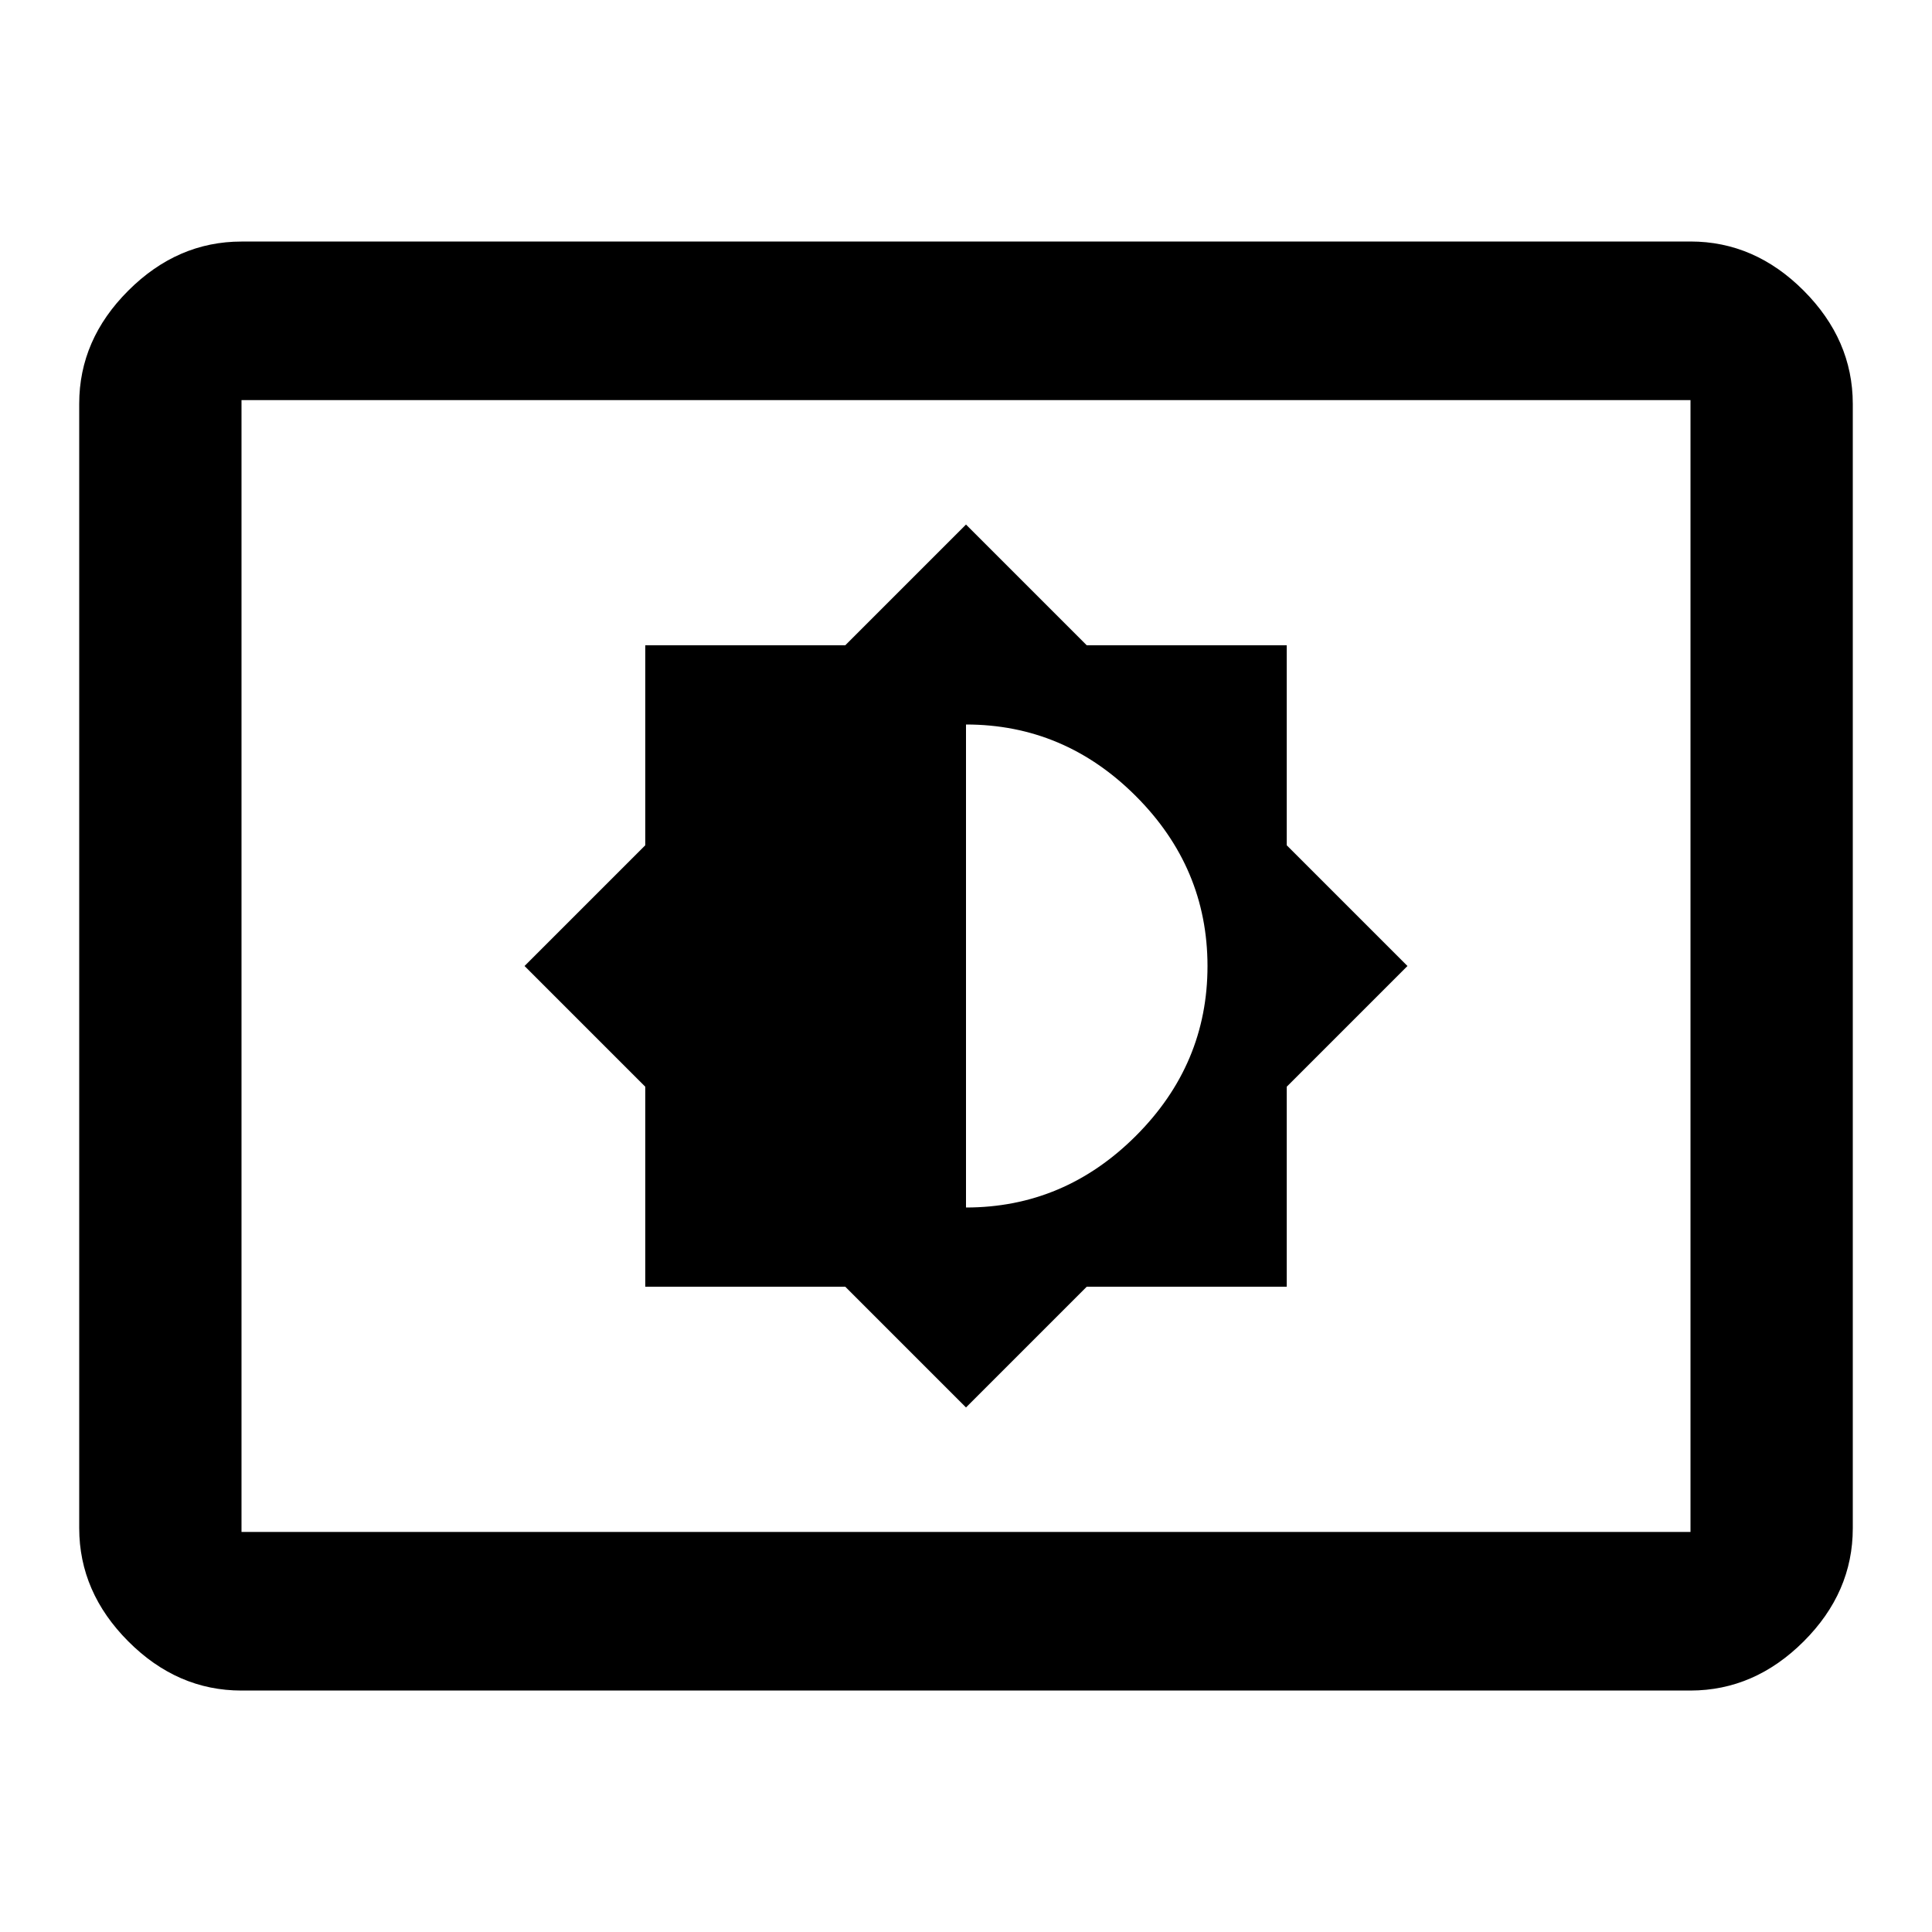 <?xml version="1.0"?><svg xmlns="http://www.w3.org/2000/svg" width="40" height="40" viewBox="0 0 40 40"><path d="m20 15v10q2.033 0 3.517-1.483t1.483-3.517-1.483-3.517-3.517-1.483z m-6.64 11.64v-4.14l-2.5-2.5 2.5-2.5v-4.14h4.14l2.5-2.5 2.5 2.5h4.14v4.14l2.5 2.5-2.5 2.5v4.14h-4.14l-2.5 2.5-2.5-2.5h-4.14z m21.64 5.077v-23.433h-30v23.433h30z m0-26.717q1.328 0 2.343 1.017t1.017 2.342v23.283q0 1.327-1.017 2.342t-2.343 1.017h-30q-1.328 0-2.343-1.017t-1.017-2.343v-23.283q0-1.327 1.017-2.342t2.343-1.015h30z"></path></svg>